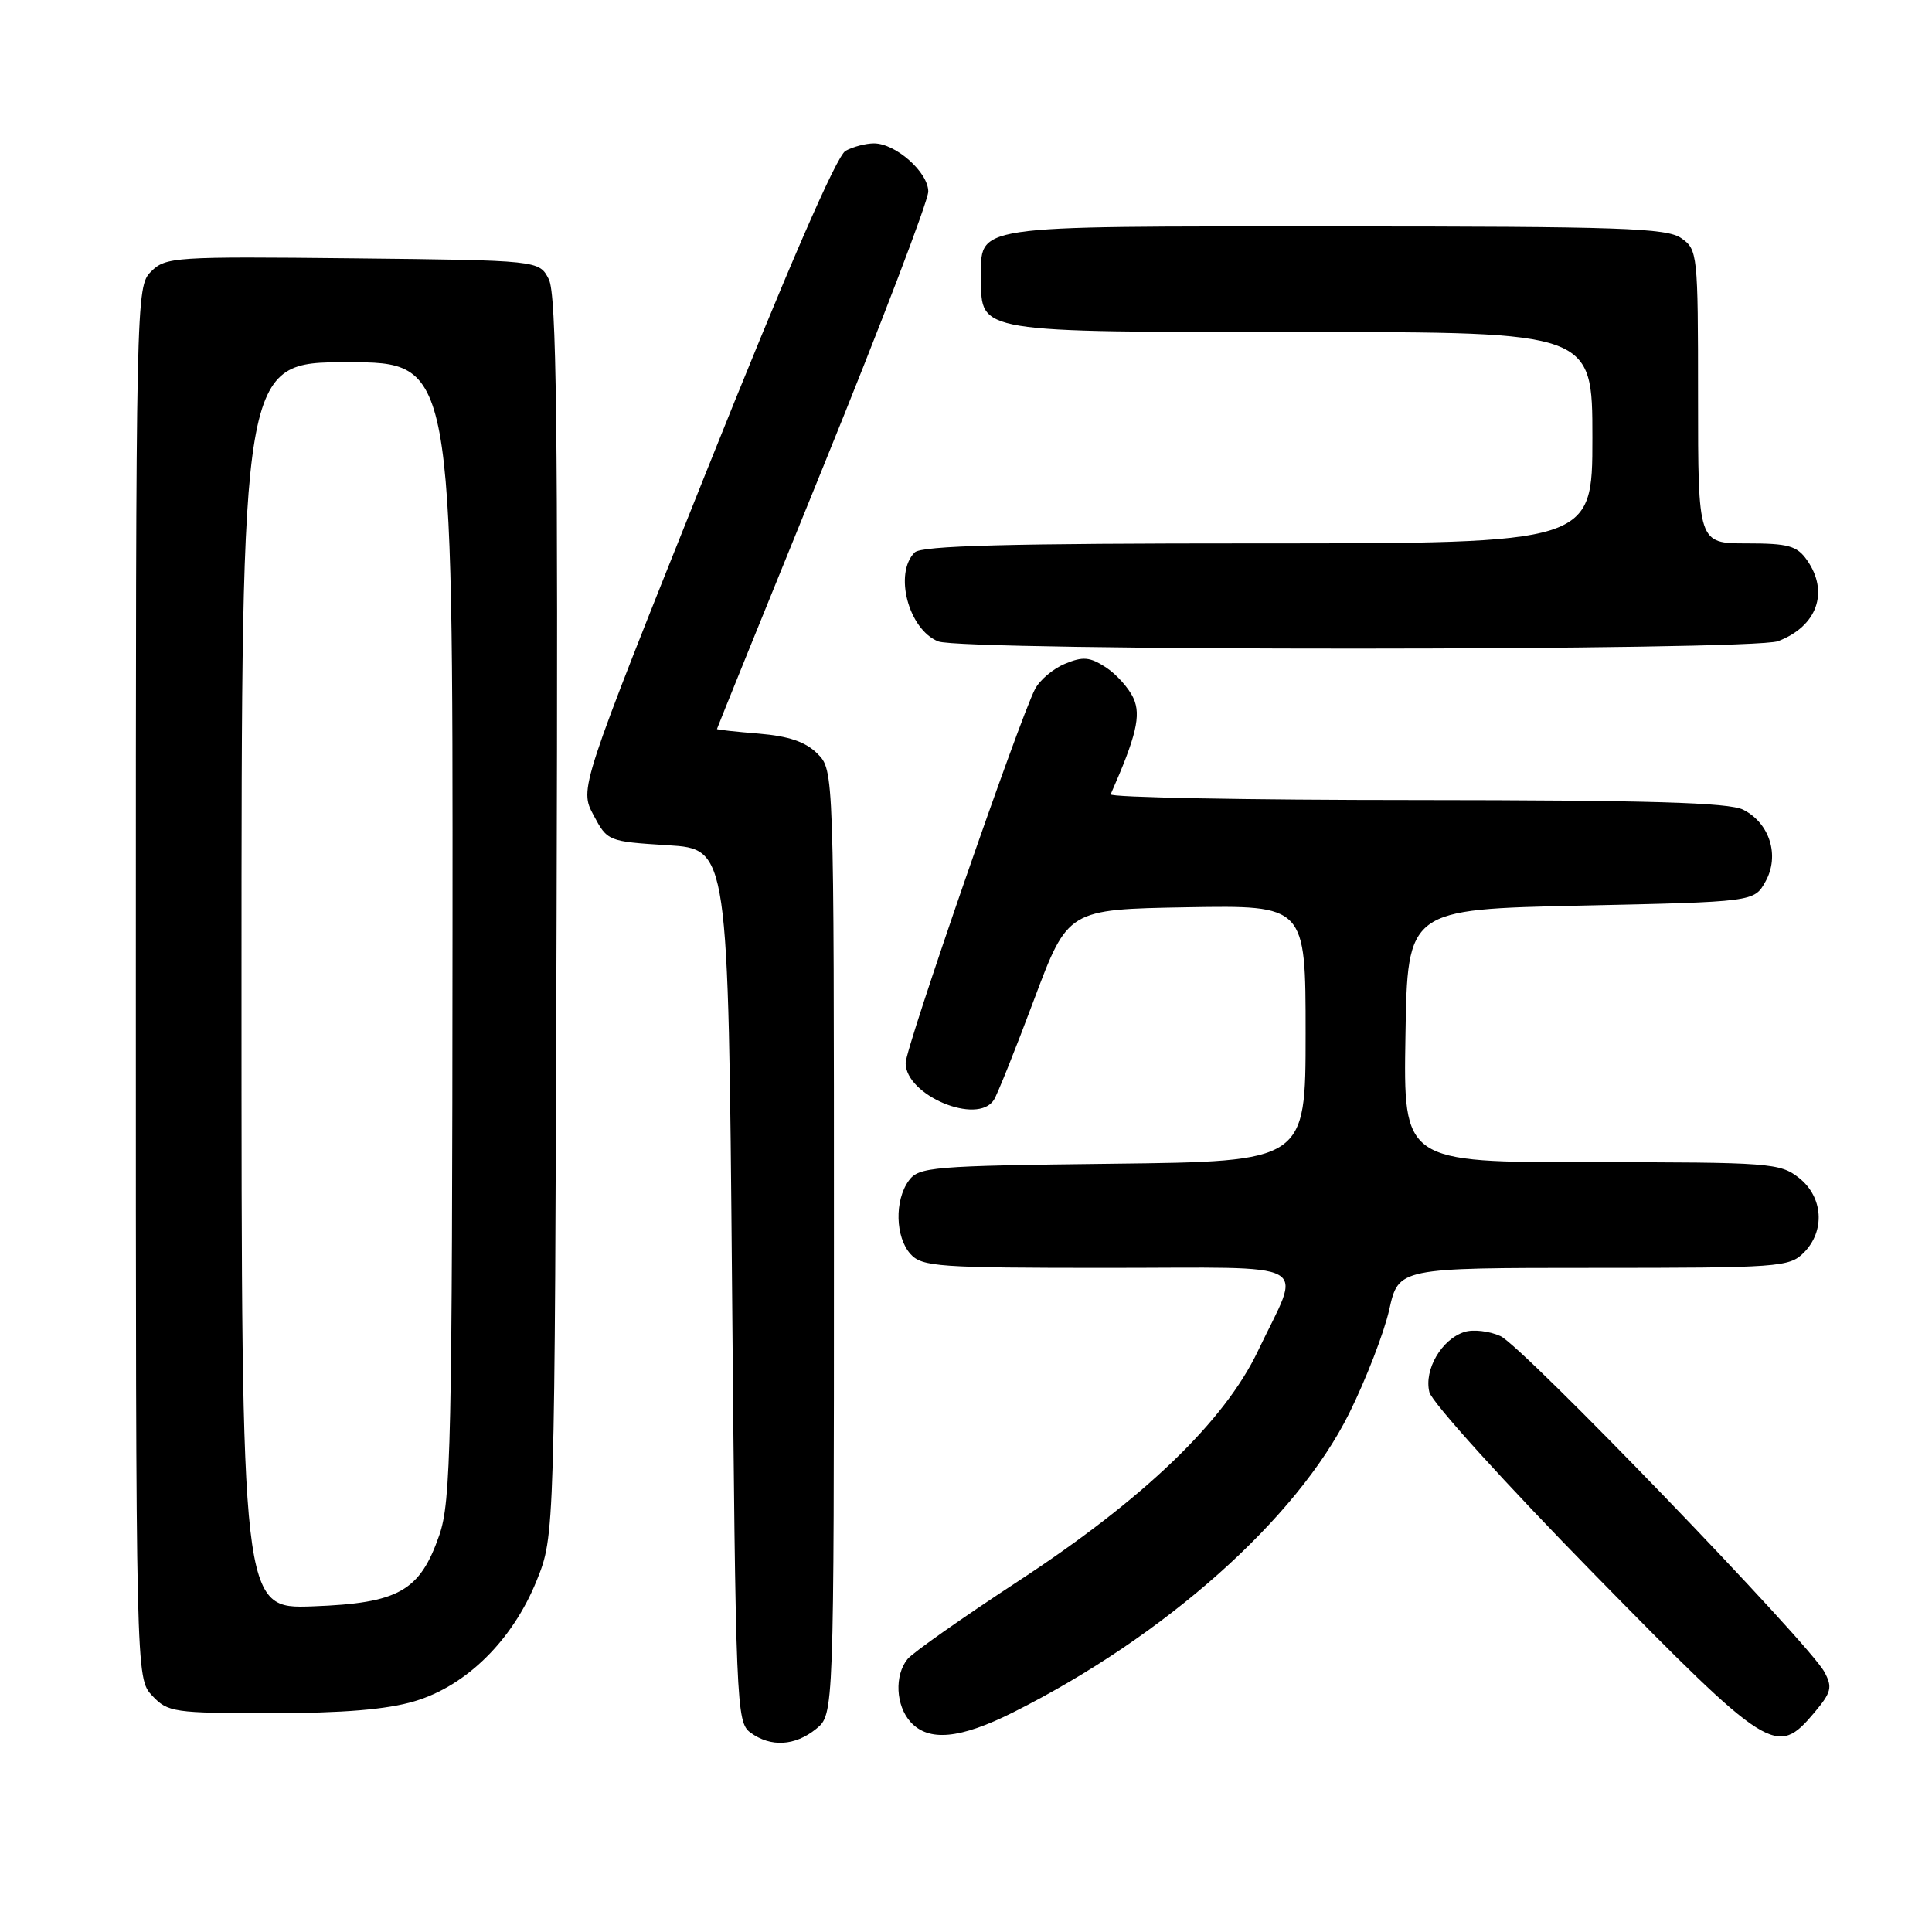 <?xml version="1.0" encoding="UTF-8" standalone="no"?>
<!DOCTYPE svg PUBLIC "-//W3C//DTD SVG 1.1//EN" "http://www.w3.org/Graphics/SVG/1.1/DTD/svg11.dtd" >
<svg xmlns="http://www.w3.org/2000/svg" xmlns:xlink="http://www.w3.org/1999/xlink" version="1.1" viewBox="0 0 256 256">
 <g >
 <path fill="currentColor"
d=" M 108.14 229.09 C 110.50 227.18 110.50 227.18 110.50 164.62 C 110.50 102.06 110.50 102.06 108.31 99.86 C 106.75 98.30 104.52 97.54 100.56 97.21 C 97.50 96.96 95.00 96.69 95.00 96.60 C 95.00 96.52 101.30 80.97 109.00 62.04 C 116.70 43.10 123.00 26.61 123.00 25.38 C 123.00 22.83 118.68 19.00 115.80 19.00 C 114.74 19.00 113.05 19.44 112.05 19.98 C 110.86 20.61 104.38 35.55 93.50 62.73 C 76.78 104.50 76.78 104.50 78.64 108.00 C 80.49 111.47 80.56 111.50 88.50 112.00 C 96.50 112.50 96.50 112.50 97.00 170.33 C 97.48 226.12 97.57 228.21 99.44 229.58 C 102.12 231.54 105.34 231.36 108.14 229.09 Z  M 134.28 226.88 C 154.38 216.79 171.80 201.29 178.76 187.30 C 181.00 182.79 183.39 176.60 184.08 173.55 C 185.32 168.00 185.32 168.00 211.16 168.00 C 235.67 168.00 237.10 167.90 239.00 166.00 C 241.88 163.12 241.59 158.61 238.37 156.07 C 235.86 154.10 234.51 154.00 210.84 154.00 C 185.95 154.00 185.95 154.00 186.23 137.25 C 186.50 120.50 186.50 120.50 209.46 120.00 C 232.43 119.50 232.43 119.50 233.93 116.82 C 235.85 113.40 234.51 109.07 230.98 107.29 C 229.11 106.34 218.44 106.03 187.67 106.01 C 165.21 106.01 146.98 105.66 147.17 105.25 C 150.56 97.56 151.22 94.78 150.19 92.52 C 149.59 91.19 147.94 89.35 146.54 88.43 C 144.42 87.05 143.50 86.96 141.13 87.95 C 139.55 88.60 137.76 90.11 137.14 91.32 C 135.02 95.45 120.00 138.84 120.00 140.85 C 120.00 145.14 129.51 149.13 131.69 145.75 C 132.14 145.06 134.53 139.10 137.00 132.50 C 141.50 120.50 141.50 120.50 157.25 120.22 C 173.00 119.95 173.00 119.95 173.00 136.93 C 173.00 153.90 173.00 153.90 147.42 154.20 C 123.44 154.48 121.75 154.62 120.42 156.44 C 118.51 159.06 118.63 163.93 120.65 166.17 C 122.17 167.85 124.34 168.00 146.72 168.00 C 174.75 168.00 172.51 166.77 166.69 179.00 C 162.25 188.34 151.55 198.62 134.94 209.50 C 127.55 214.34 120.94 218.99 120.25 219.84 C 118.50 222.00 118.69 226.00 120.65 228.17 C 123.05 230.82 127.21 230.43 134.28 226.88 Z  M 240.41 226.93 C 242.67 224.24 242.84 223.57 241.74 221.54 C 239.70 217.73 201.72 178.35 198.82 177.04 C 197.35 176.37 195.20 176.12 194.05 176.49 C 191.02 177.45 188.66 181.50 189.40 184.47 C 189.74 185.83 199.51 196.62 211.13 208.47 C 234.51 232.31 235.40 232.87 240.41 226.93 Z  M 54.91 225.43 C 61.80 223.39 67.93 217.33 71.12 209.41 C 73.50 203.50 73.50 203.50 73.75 121.50 C 73.95 56.36 73.74 38.99 72.72 37.00 C 71.44 34.50 71.44 34.50 46.74 34.23 C 23.11 33.98 21.95 34.05 20.02 35.98 C 18.02 37.98 18.00 39.07 18.00 130.19 C 18.00 222.37 18.00 222.37 20.17 224.69 C 22.24 226.89 23.02 227.00 35.99 227.00 C 45.47 227.00 51.25 226.52 54.91 225.43 Z  M 235.60 84.96 C 240.78 82.99 242.40 78.45 239.44 74.22 C 238.11 72.32 236.97 72.00 231.44 72.00 C 225.00 72.00 225.00 72.00 225.00 52.56 C 225.00 33.60 224.94 33.07 222.78 31.56 C 220.85 30.21 214.79 30.00 176.85 30.00 C 127.99 30.00 130.00 29.70 130.00 37.01 C 130.00 44.10 129.42 44.00 172.72 44.00 C 211.00 44.00 211.00 44.00 211.00 58.00 C 211.00 72.00 211.00 72.00 166.70 72.00 C 133.58 72.00 122.10 72.30 121.20 73.20 C 118.42 75.98 120.38 83.41 124.32 84.99 C 127.51 86.28 232.21 86.25 235.60 84.96 Z  M 32.00 130.60 C 32.00 48.00 32.00 48.00 46.00 48.00 C 60.00 48.00 60.00 48.00 59.96 123.25 C 59.92 191.52 59.75 198.96 58.21 203.42 C 55.63 210.85 52.83 212.43 41.43 212.85 C 32.00 213.19 32.00 213.19 32.00 130.60 Z "/>
</g>
</svg>